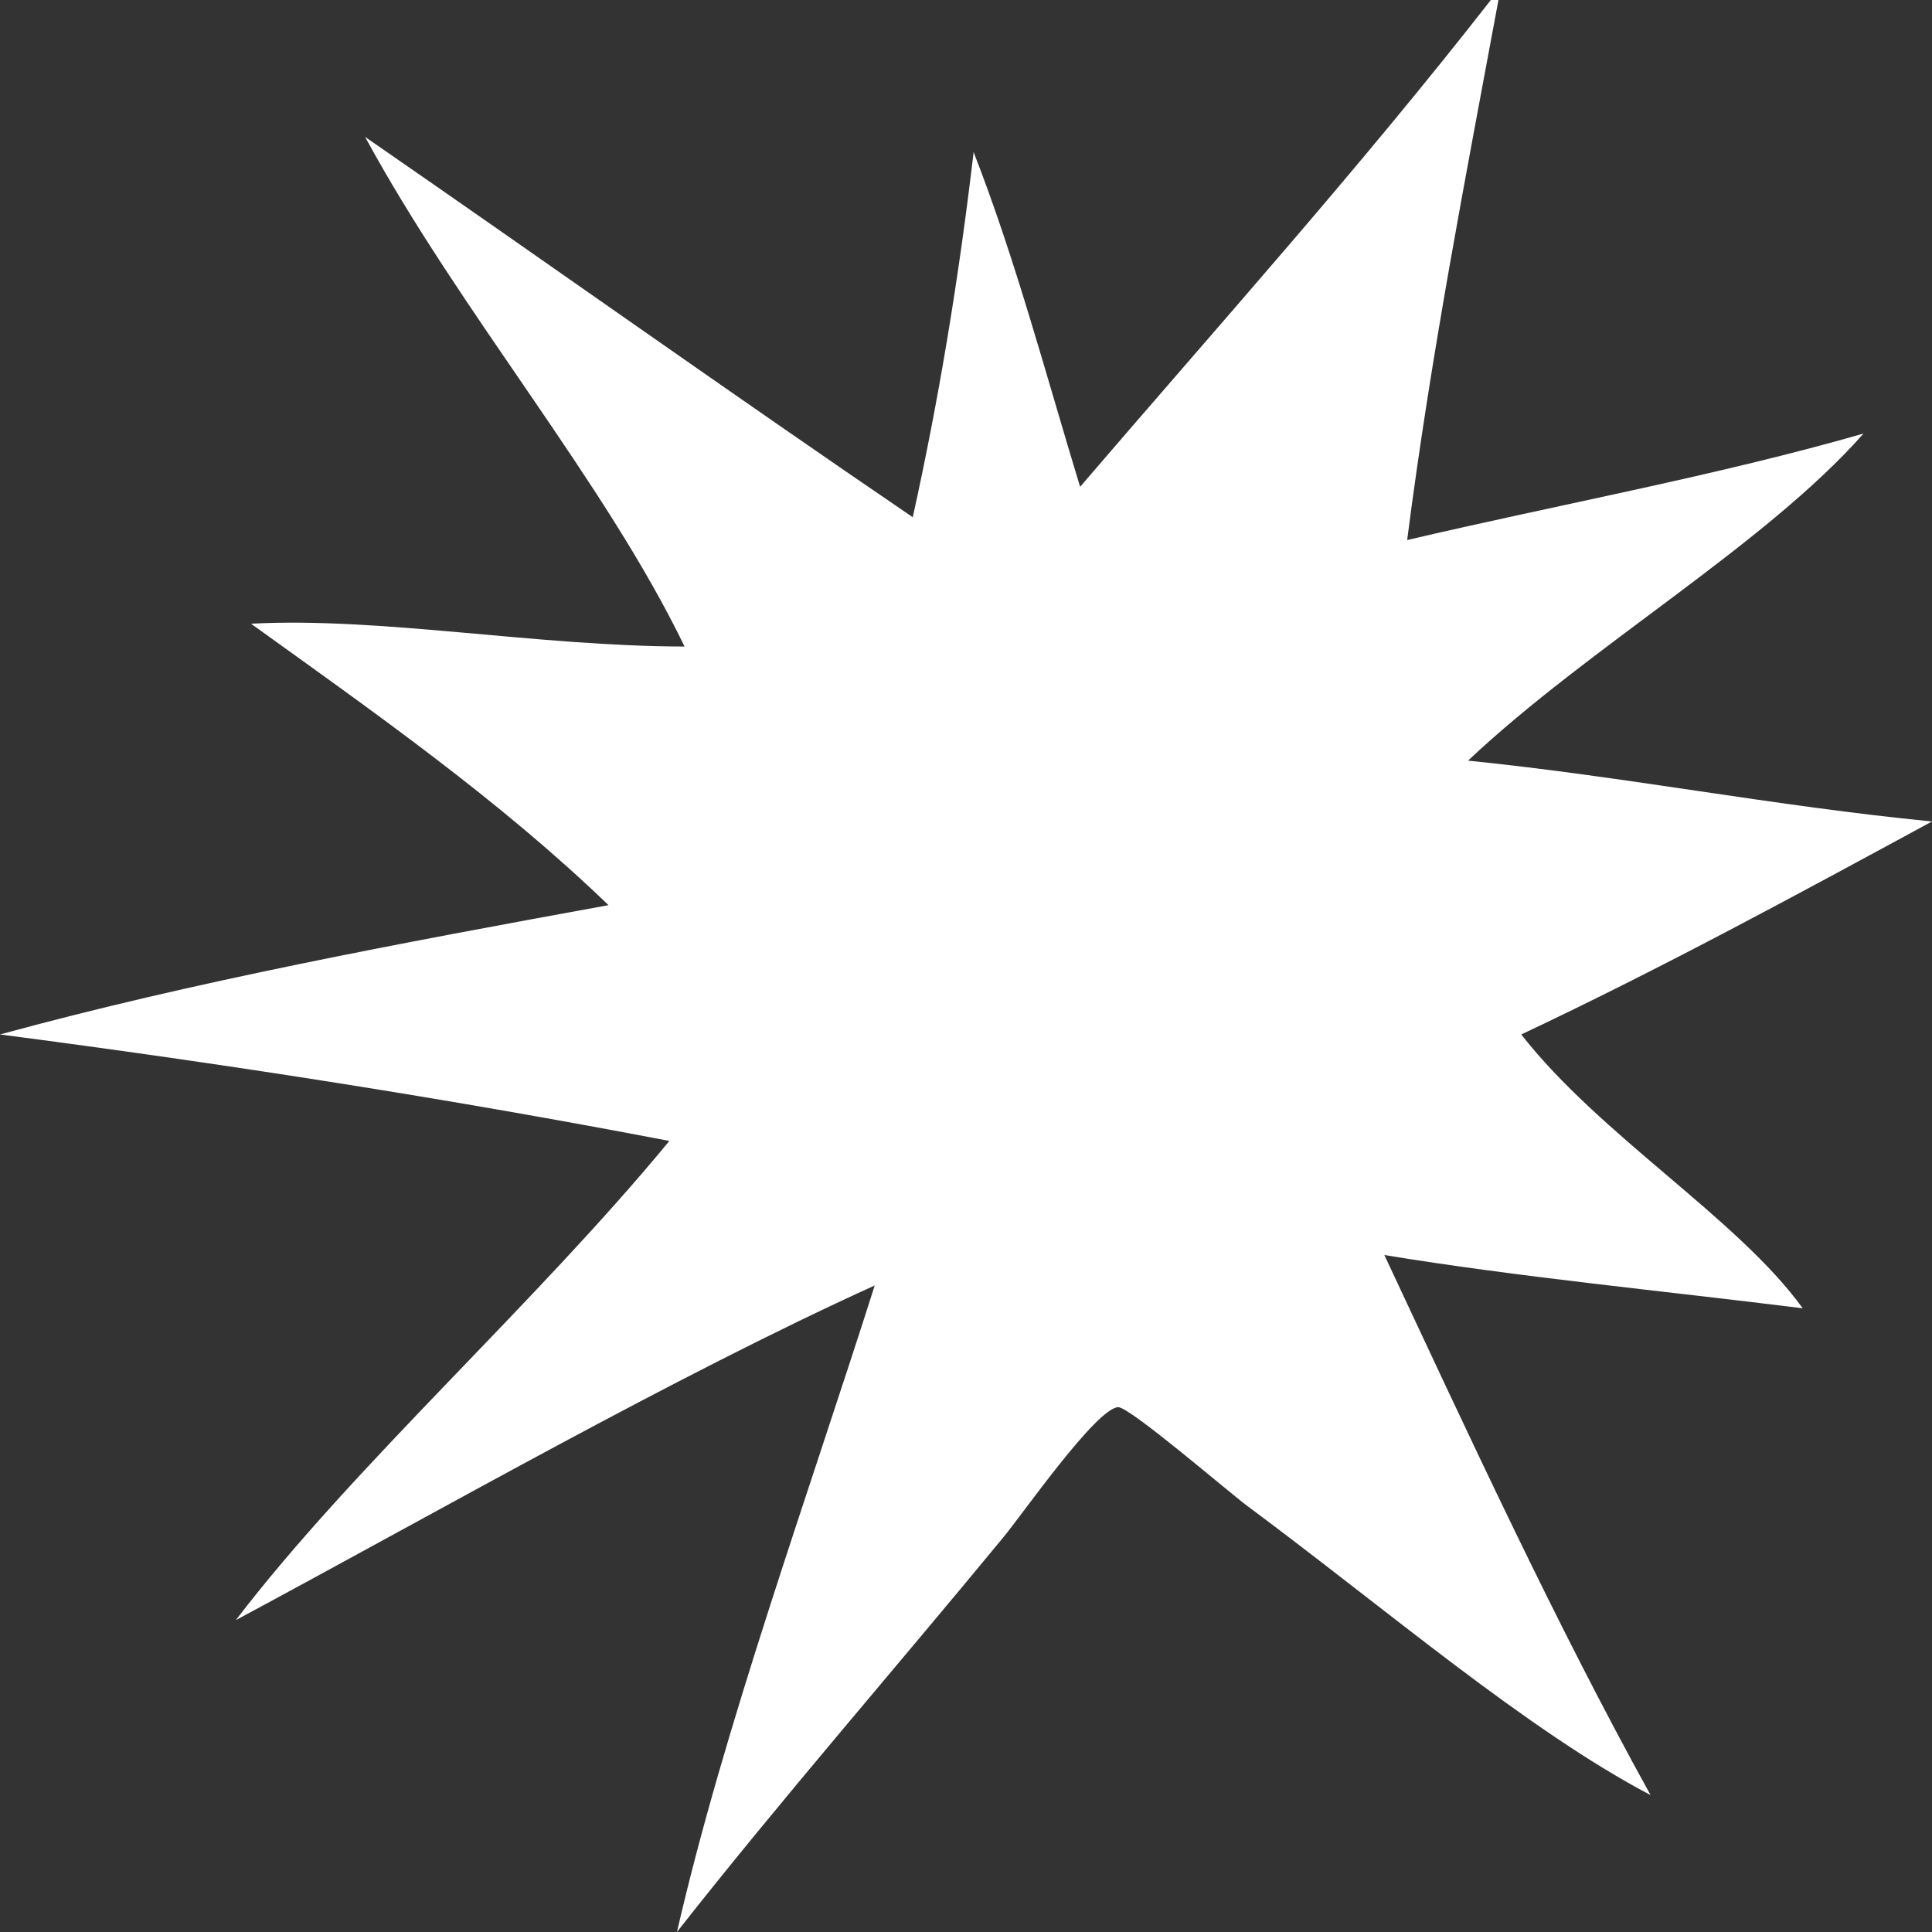 <?xml version="1.0" encoding="utf-8"?>
<!-- Generator: Adobe Illustrator 13.0.0, SVG Export Plug-In . SVG Version: 6.00 Build 14948)  -->
<!DOCTYPE svg PUBLIC "-//W3C//DTD SVG 1.1//EN" "http://www.w3.org/Graphics/SVG/1.1/DTD/svg11.dtd">
<svg version="1.1" id="Layer_1" xmlns="http://www.w3.org/2000/svg" xmlns:xlink="http://www.w3.org/1999/xlink" x="0px" y="0px"
	 width="253.968px" height="253.968px" viewBox="0 0 253.968 253.968" enable-background="new 0 0 253.968 253.968"
	 xml:space="preserve">
<rect x="0" y="0" width="253.968" height="253.968" fill="#333333" stroke="none"/>
<g>
	<path fill-rule="evenodd" clip-rule="evenodd" fill="#FFFFFF" d="M196.976,0c-4.323,23.34-8.854,46.473-11.999,70.991
		c19.979-4.685,40.841-8.486,59.992-13.999c-12.981,14.683-36.028,27.962-51.993,42.995c20.876,2.122,40.047,5.948,60.992,7.999
		c-17.723,9.607-35.421,19.239-53.993,27.997c10.371,13.294,28.472,24.187,36.996,35.995c-18.368-2.296-37.243-4.086-54.993-6.999
		c11.274,24.054,22.416,48.241,34.995,70.991c-16.348-8.595-34.758-24.454-52.993-37.995c-2.505-1.86-15.518-13.072-16.998-12.999
		c-2.86,0.143-12.489,13.951-14.998,16.998c-14.377,17.464-29.629,34.962-42.995,51.993c6.16-26.837,17.231-57.425,25.997-84.989
		c-26.578,12.085-56.663,29.326-83.989,43.995c15.596-20.4,39.225-41.431,56.993-62.992C59.469,144.505,30.076,139.903,0,135.983
		c25.385-6.945,52.651-12.007,79.99-16.998c-14.25-13.746-30.709-25.284-46.994-36.996c16.914-0.912,37.682,2.978,56.993,3
		C79.453,63.195,60.54,41.115,47.994,17.998c24.045,16.617,47.802,33.522,71.991,49.994c3.384-15.28,6.046-31.283,7.999-47.994
		c5.438,13.893,9.484,29.178,13.999,43.995C160.139,42.82,178.738,22.092,195.976,0C196.309,0,196.642,0,196.976,0z"/>
</g>
</svg>
